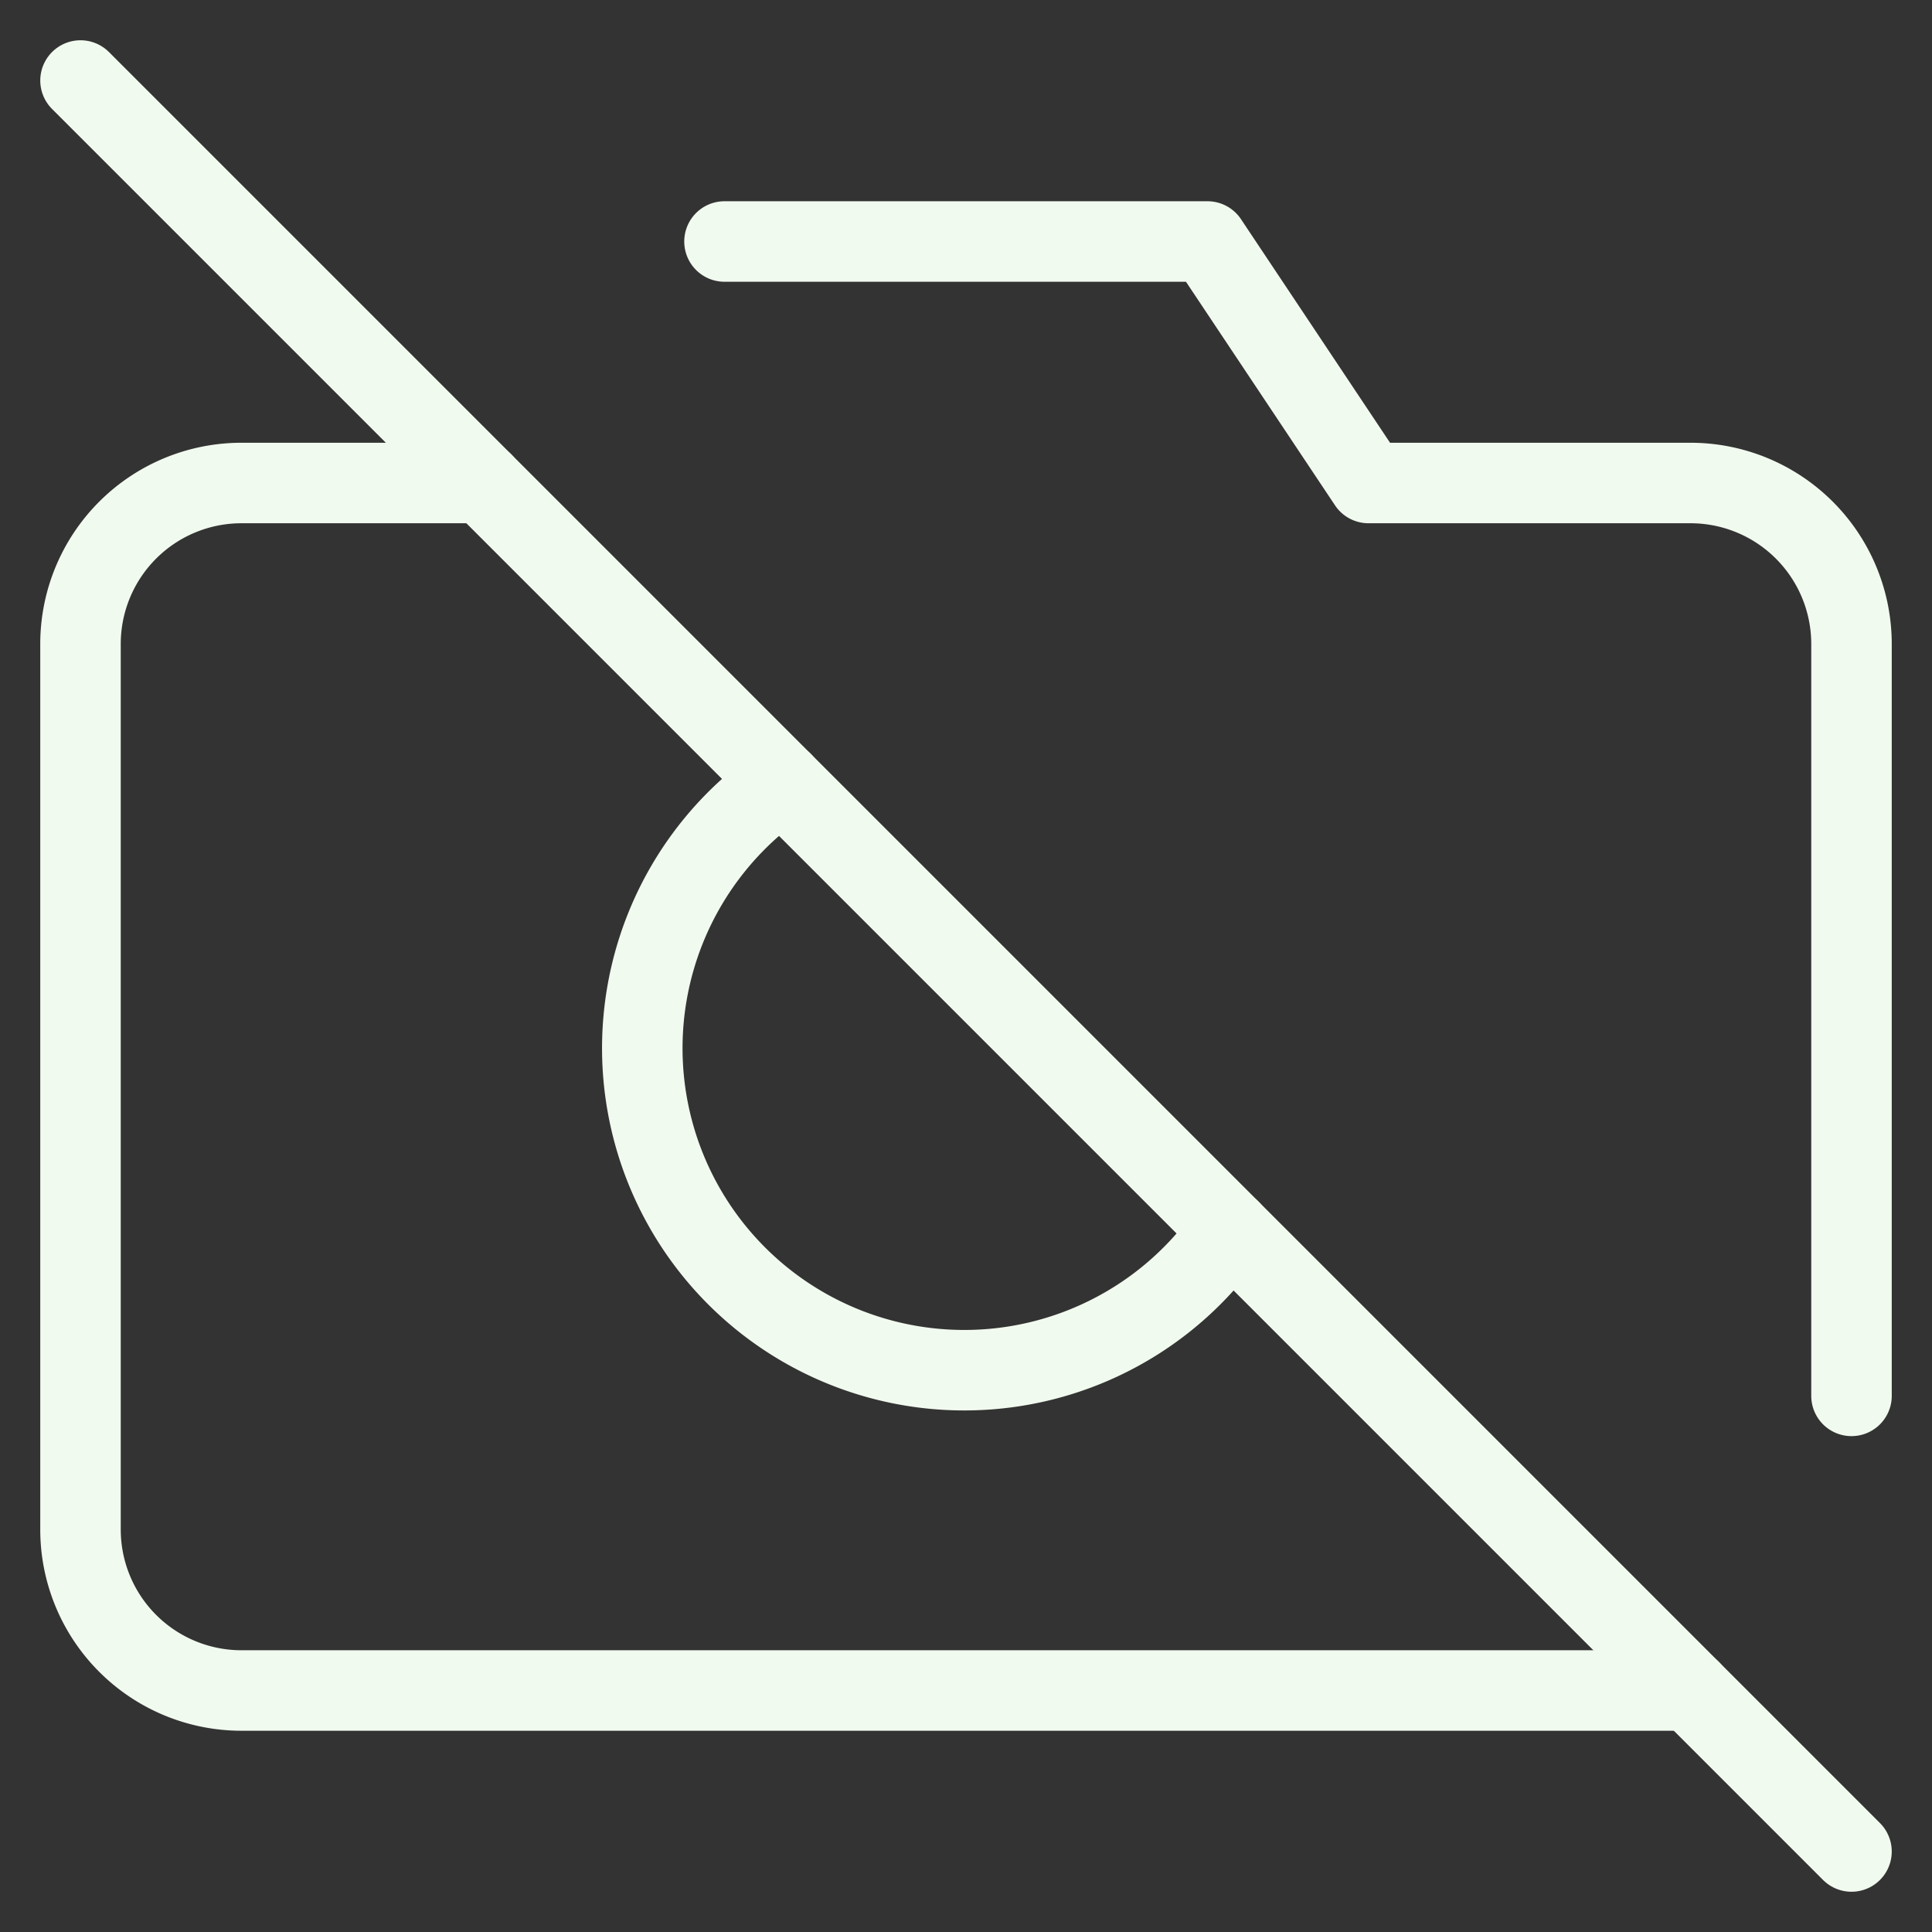 <svg xmlns="http://www.w3.org/2000/svg" width="40" height="40" viewBox="0 0 24 24" fill="none" stroke="#F1FAEE" stroke-width="1" stroke-linecap="round" stroke-linejoin="round" class="feather feather-camera-off"><rect x="0" y="0" width="24" height="24" fill="#333333" stroke="none"/><line x1="1" y1="1" x2="23" y2="23"></line><path d="M21 21H3a2 2 0 0 1-2-2V8a2 2 0 0 1 2-2h3m3-3h6l2 3h4a2 2 0 0 1 2 2v9.34m-7.72-2.06a4 4 0 1 1-5.56-5.56"></path></svg>
